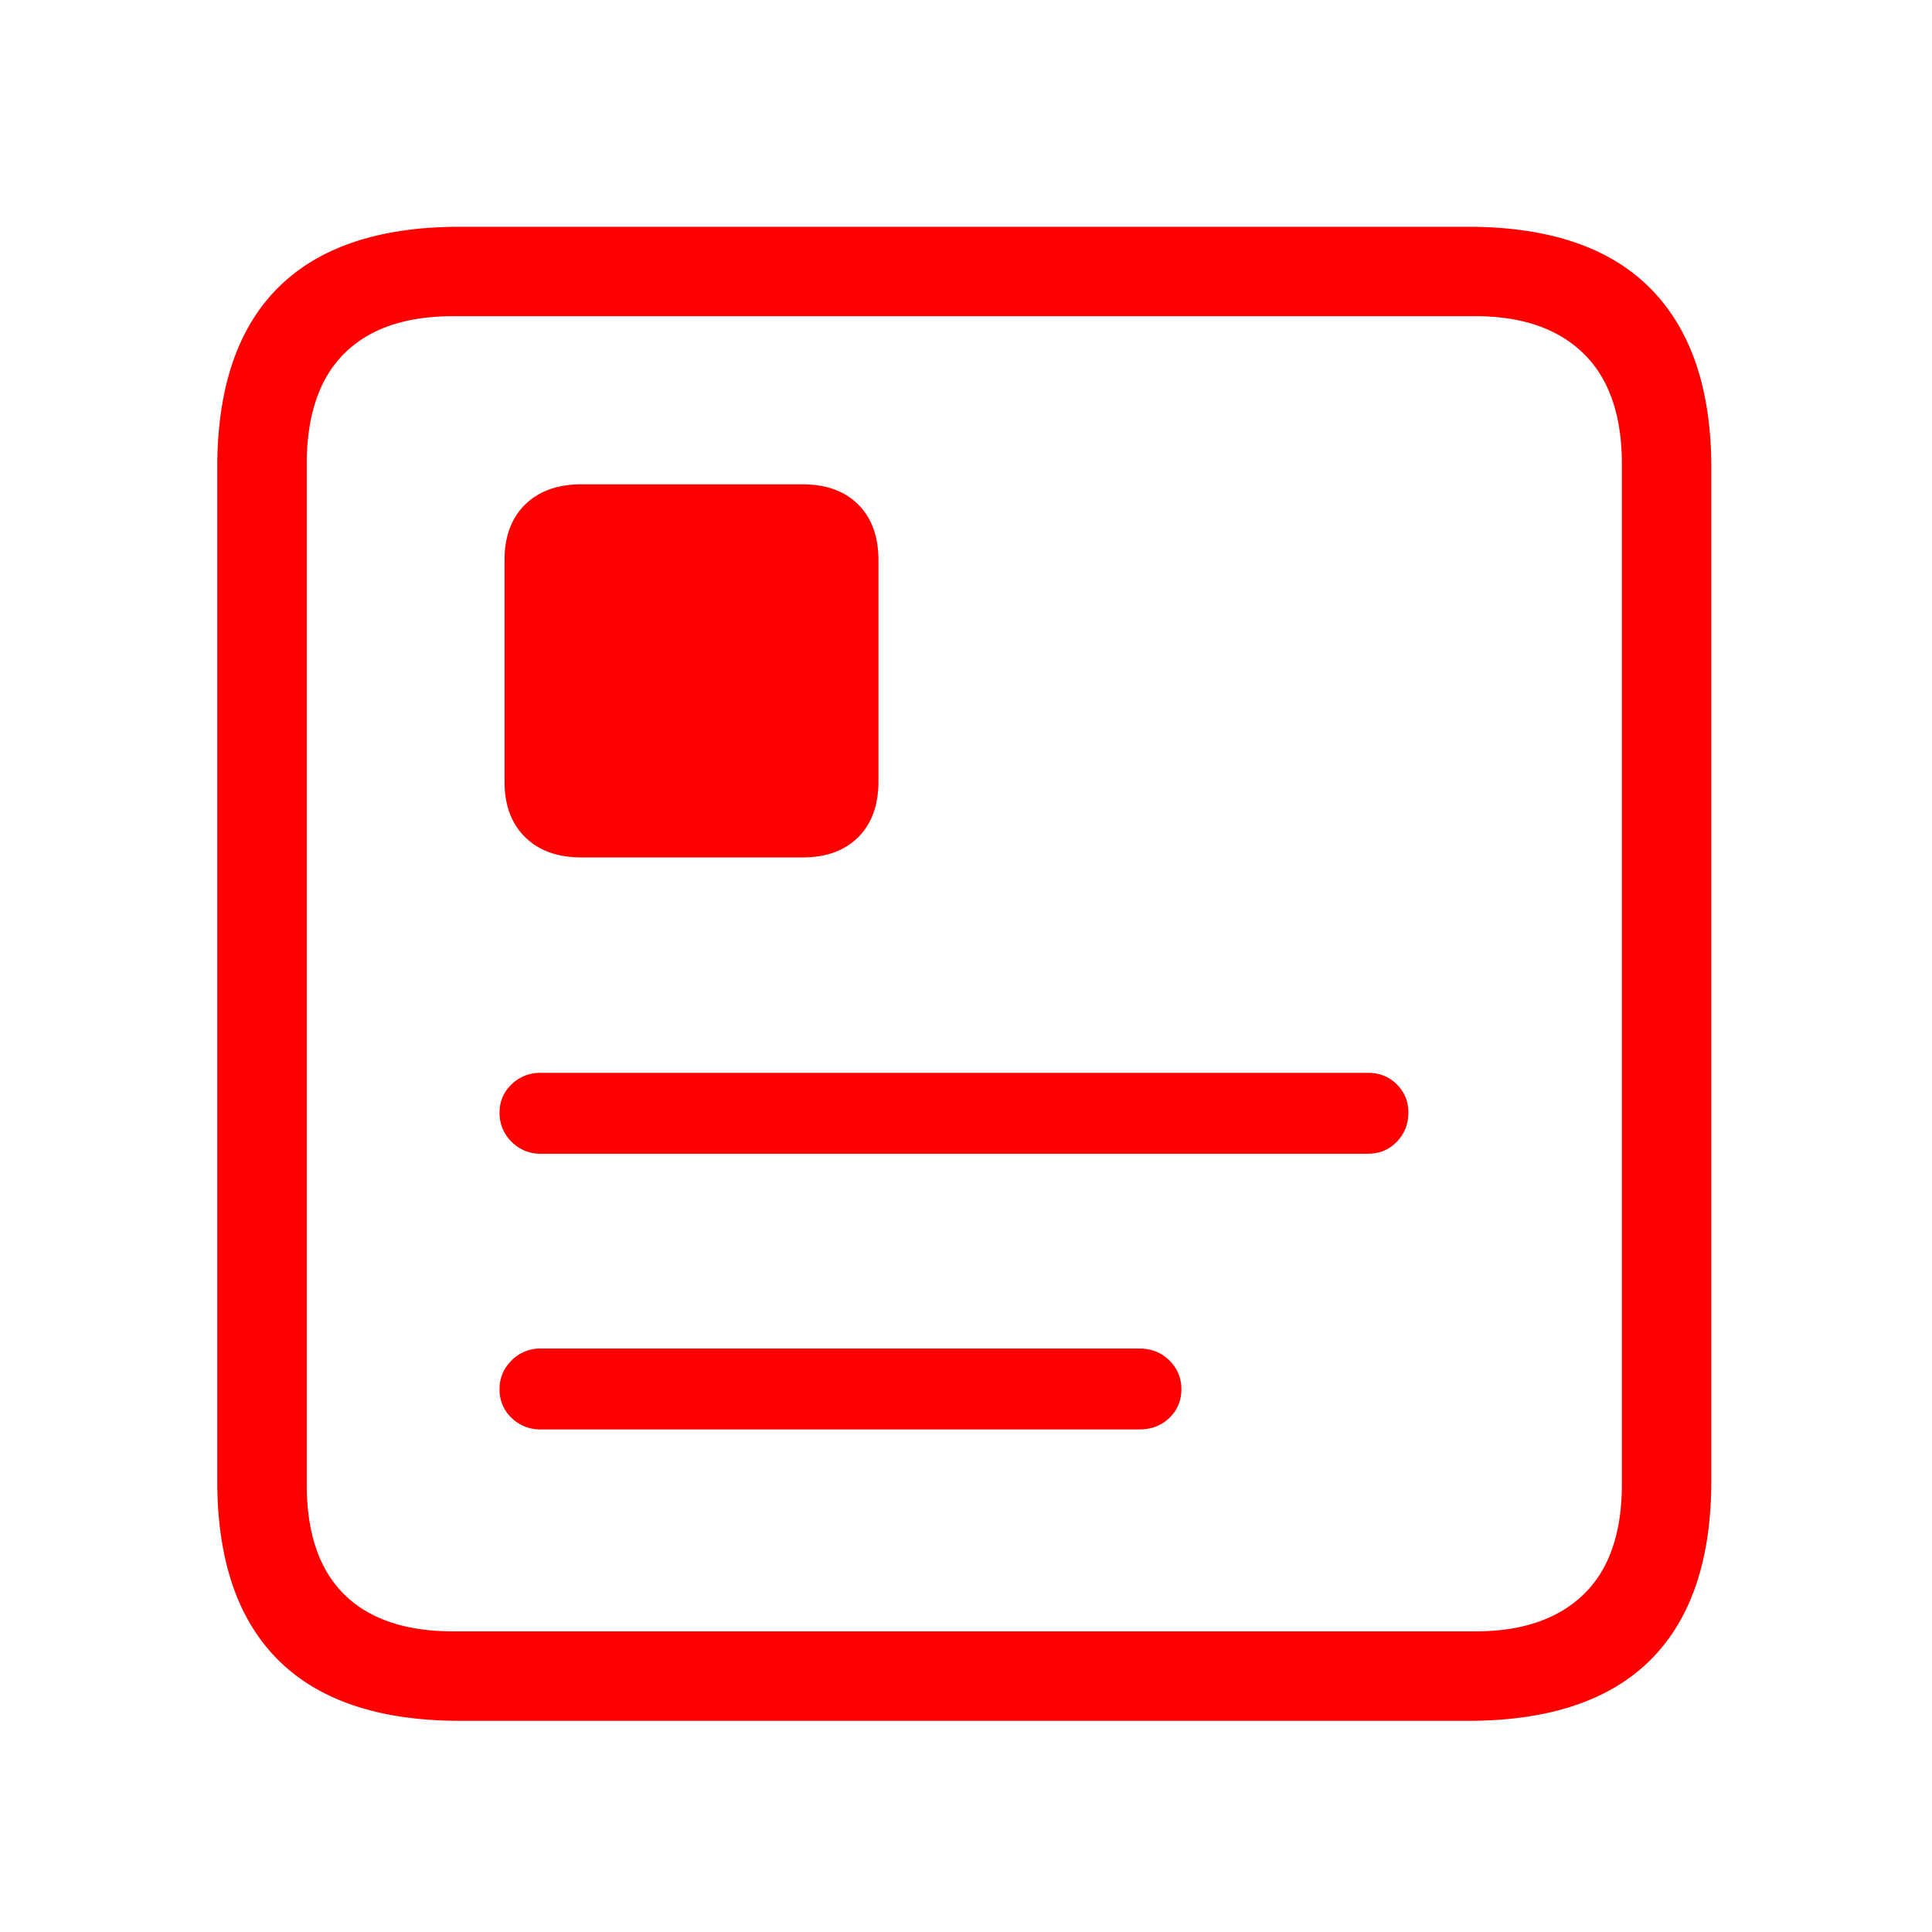 <svg width="80" height="80" xmlns="http://www.w3.org/2000/svg">
    <path d="M19.046 71.255c-3.327 0-5.834-.838-7.52-2.512-1.686-1.675-2.53-4.153-2.53-7.434V19.37c0-3.304.844-5.793 2.53-7.468 1.686-1.675 4.193-2.512 7.52-2.512h41.733c3.35 0 5.868.848 7.554 2.546s2.529 4.176 2.529 7.434V61.31c0 3.28-.843 5.759-2.53 7.434-1.685 1.674-4.203 2.512-7.553 2.512H19.046Zm-.287-3.704H61.1c1.927 0 3.418-.51 4.475-1.532 1.056-1.022 1.584-2.542 1.584-4.562V19.222c0-2.02-.528-3.546-1.584-4.579-1.057-1.033-2.548-1.55-4.475-1.55H18.76c-1.973 0-3.476.517-4.509 1.55-1.033 1.033-1.55 2.56-1.55 4.579v42.235c0 2.02.517 3.54 1.55 4.562 1.033 1.021 2.536 1.532 4.51 1.532Zm3.636-19.778a1.65 1.65 0 0 1-1.213-.495 1.65 1.65 0 0 1-.496-1.214c0-.455.165-.843.496-1.162a1.68 1.68 0 0 1 1.213-.478h34.248c.479 0 .878.16 1.197.478.319.32.478.707.478 1.162 0 .479-.16.883-.478 1.214-.32.33-.718.495-1.197.495H22.395Zm0 11.416a1.68 1.68 0 0 1-1.213-.478 1.594 1.594 0 0 1-.496-1.196c0-.456.165-.85.496-1.18a1.65 1.65 0 0 1 1.213-.495h24.78c.502 0 .918.165 1.248.495.33.33.496.724.496 1.18 0 .478-.166.877-.496 1.196-.33.319-.746.478-1.247.478h-24.78ZM20.891 23.2c0-.98.285-1.75.855-2.308.57-.558 1.344-.837 2.324-.837h9.16c.98 0 1.75.279 2.307.837.559.558.838 1.327.838 2.307v9.16c0 .98-.28 1.75-.838 2.307-.558.559-1.327.838-2.307.838h-9.16c-.98 0-1.755-.28-2.324-.838-.57-.558-.855-1.327-.855-2.307v-9.16Z" fill="#FF0000" fill-rule="nonzero"/>
</svg>
